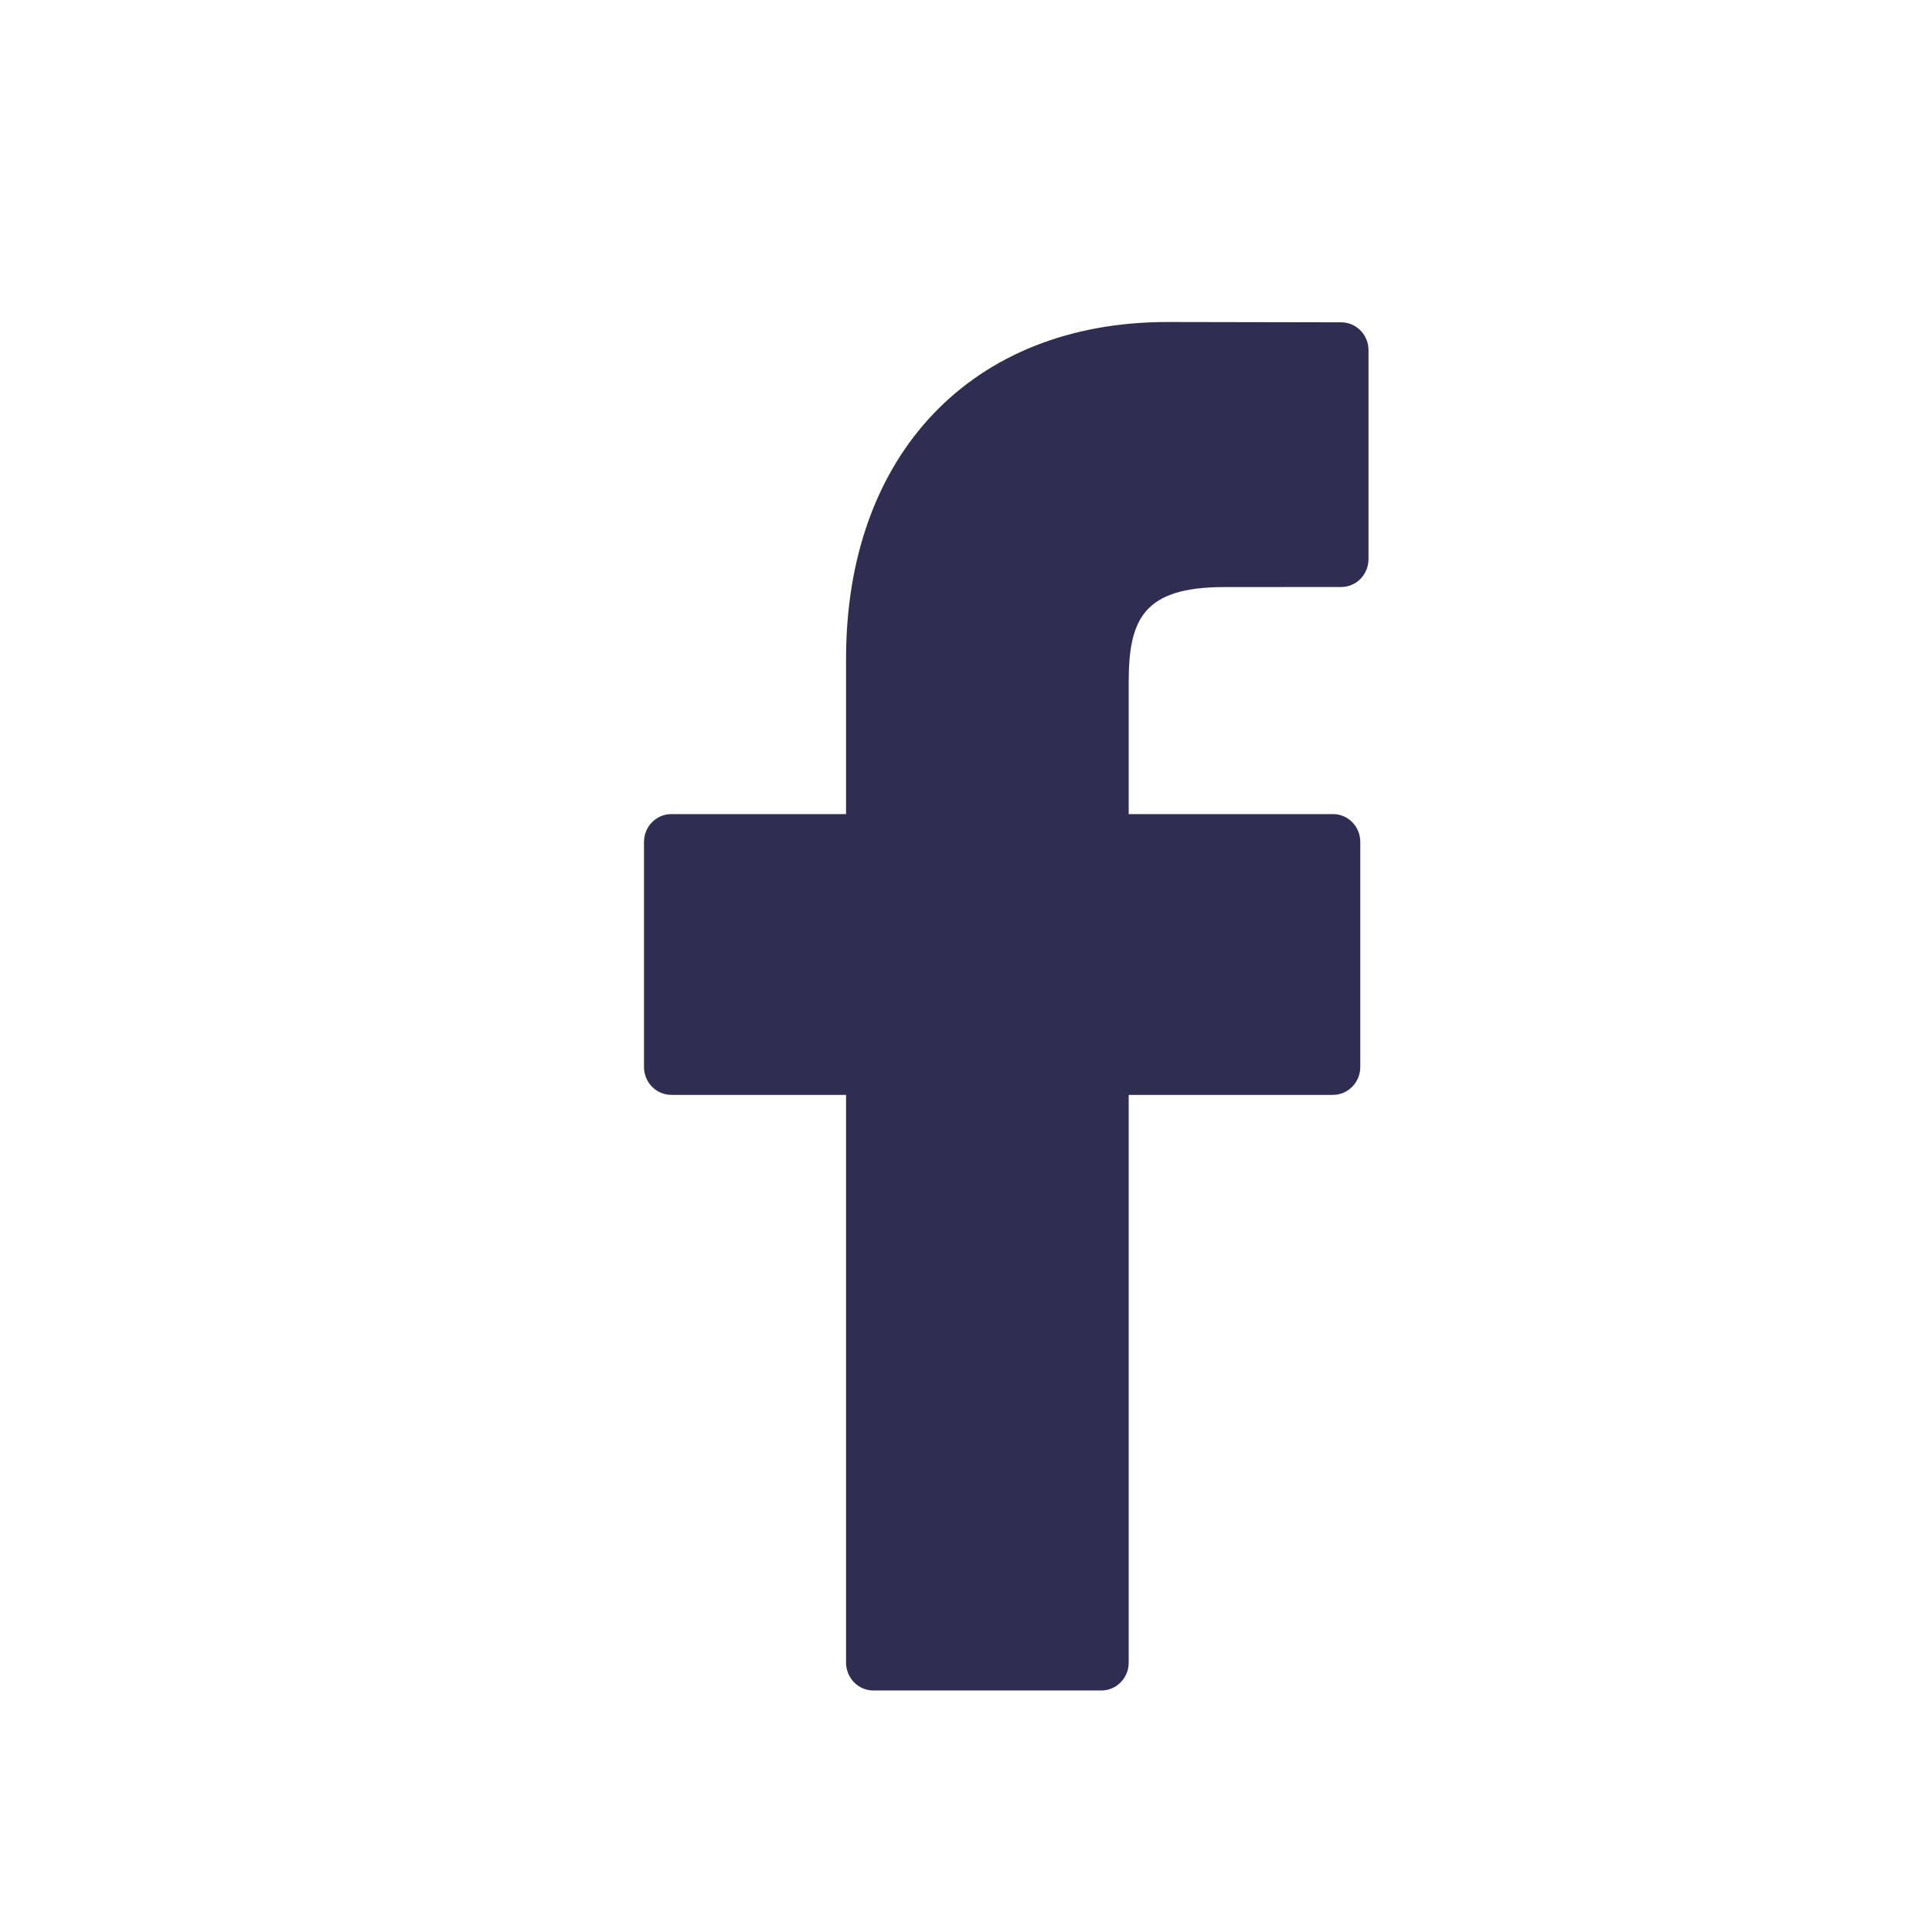 <svg xmlns="http://www.w3.org/2000/svg" width="24" height="24" viewBox="0 0 24 24">
	<path fill="#2F2D51" d="M16.661 4.004L14.502 4c-2.425 0-3.992 1.642-3.992 4.184v1.929H8.34c-.188 0-.34.155-.34.347v2.794c0 .192.152.347.34.347h2.17v7.052c0 .192.152.347.34.347h2.831c.188 0 .34-.155.34-.347v-7.052h2.537c.188 0 .34-.155.34-.347V10.46c0-.092-.035-.18-.099-.246-.063-.065-.15-.101-.24-.101h-2.538V8.477c0-.785.183-1.184 1.186-1.184l1.454-.001c.187 0 .339-.155.339-.347V4.35c0-.191-.152-.346-.339-.346z" transform="translate(-514 -3258) translate(514 3258)" />
</svg>
